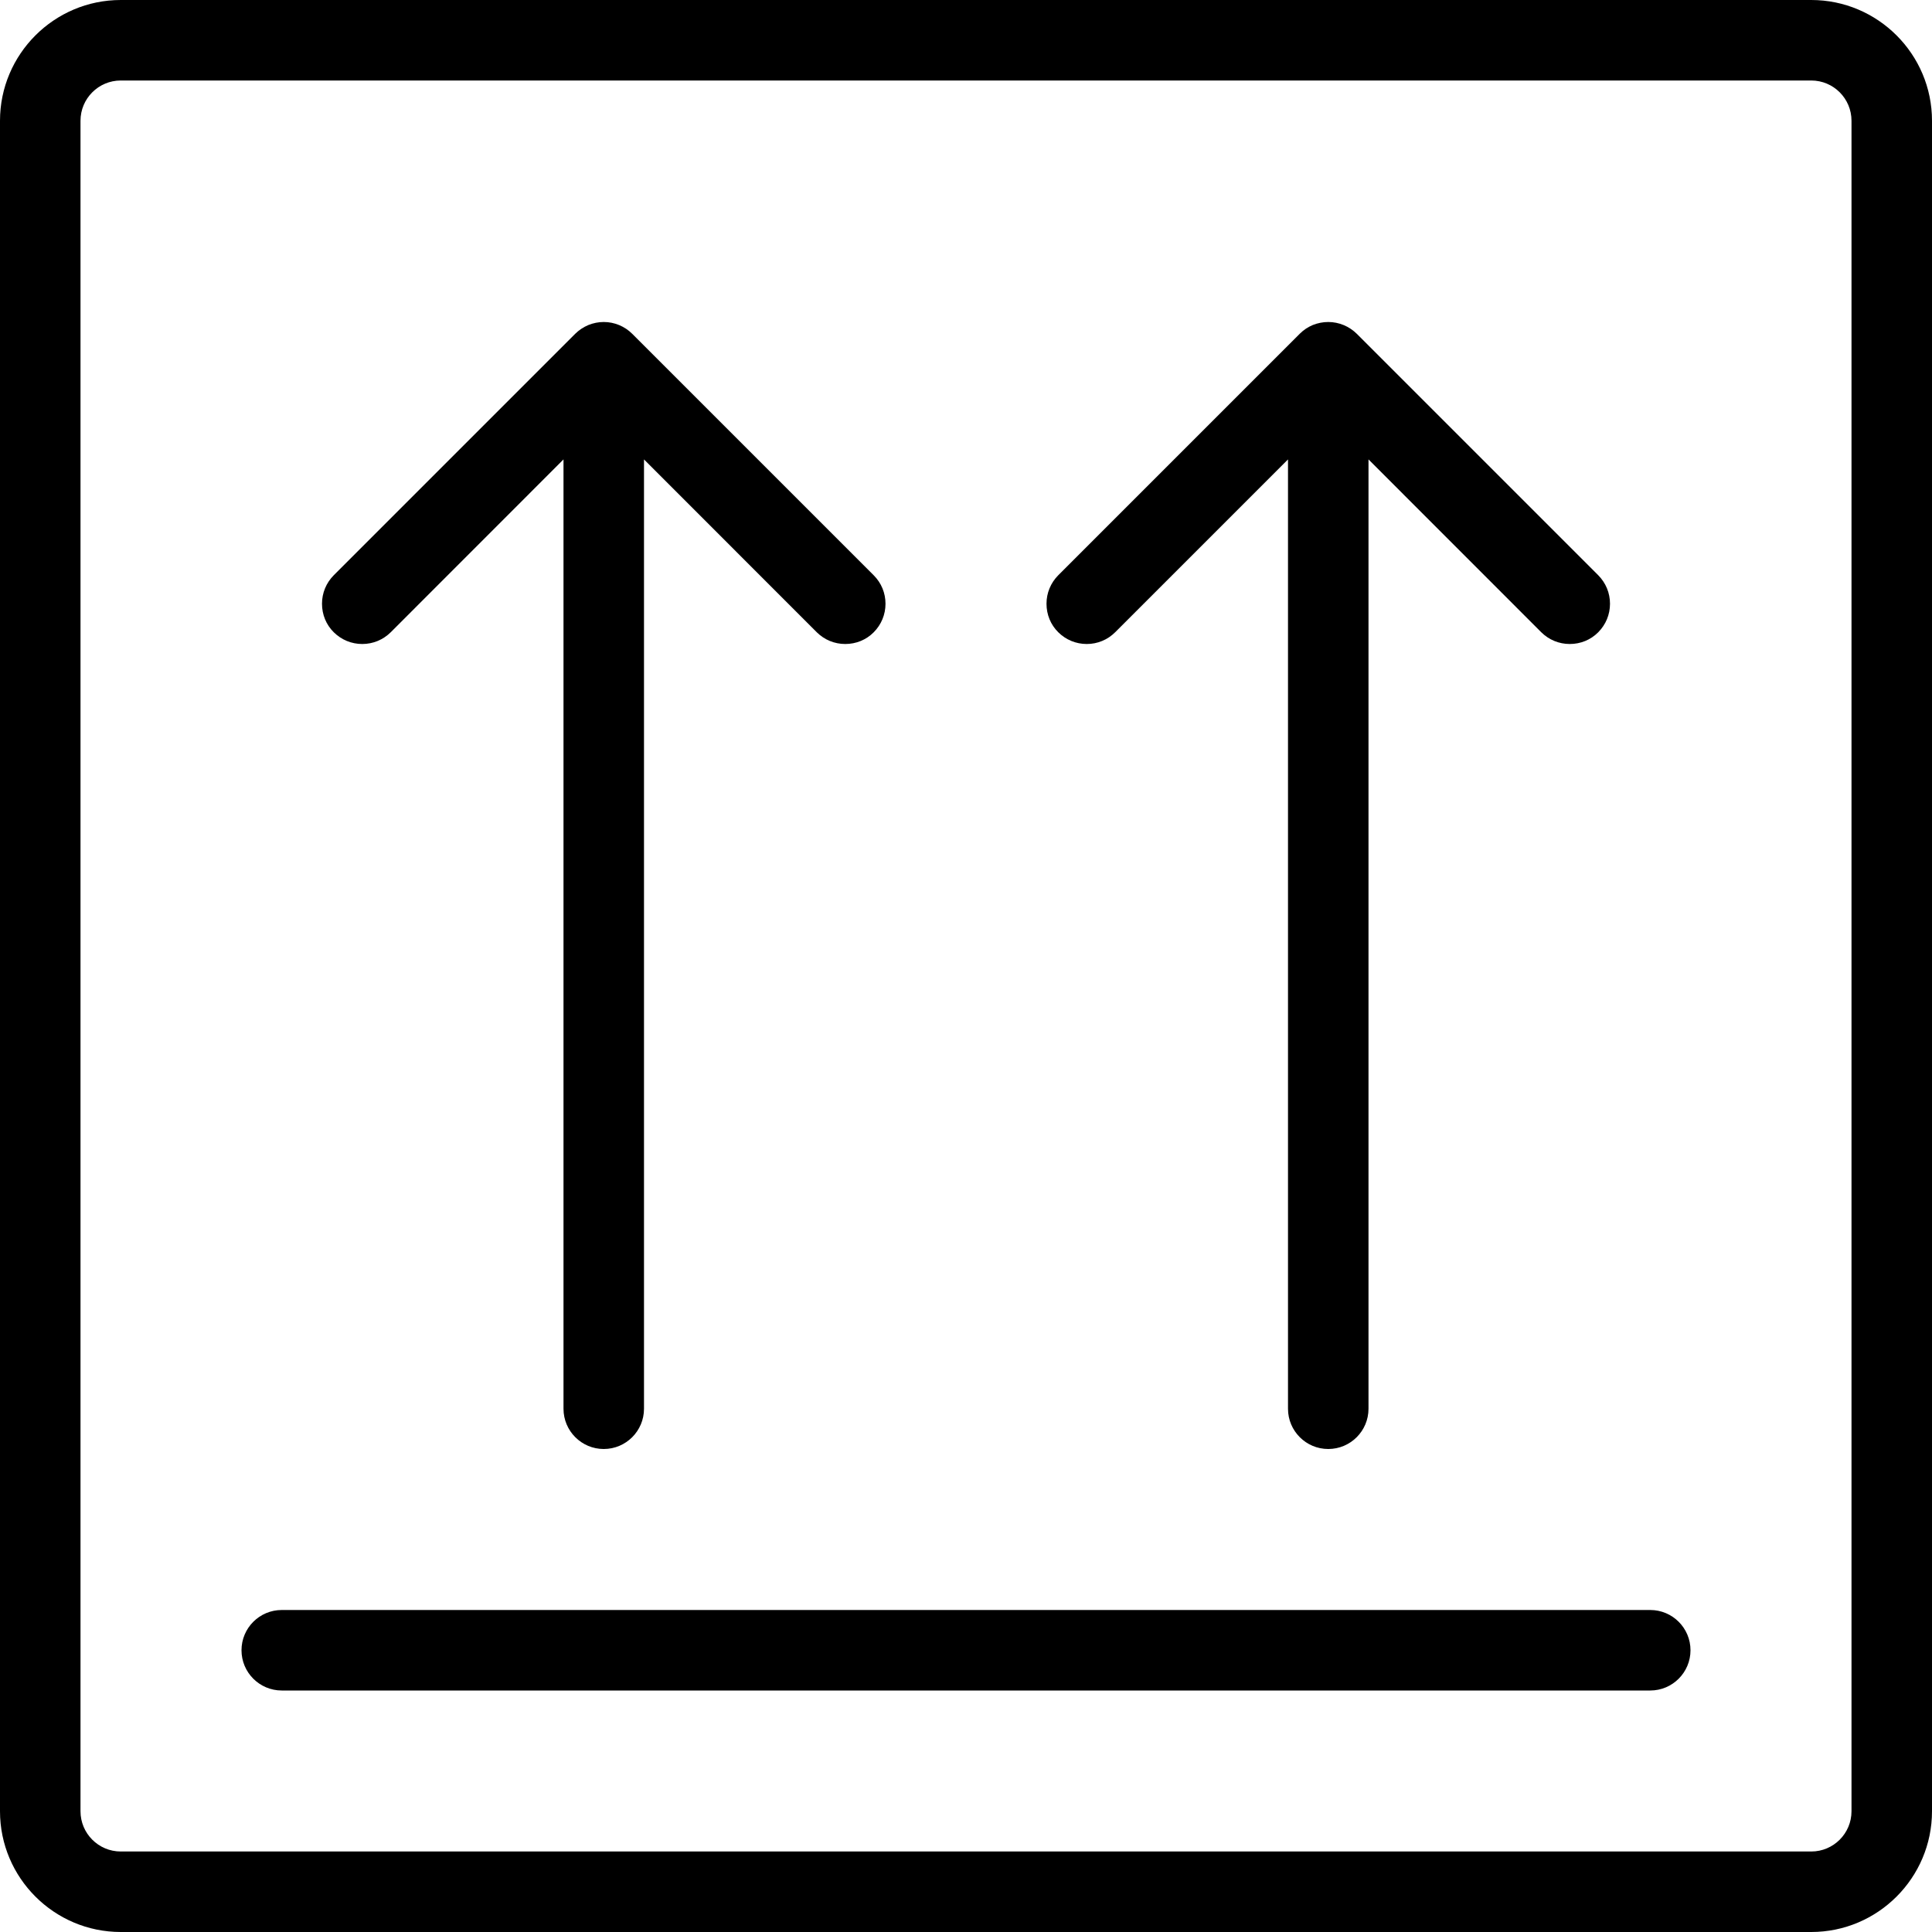 <?xml version="1.0" encoding="utf-8"?>
<!-- Generator: Adobe Illustrator 22.1.0, SVG Export Plug-In . SVG Version: 6.00 Build 0)  -->
<svg version="1.1" id="Layer_1" xmlns="http://www.w3.org/2000/svg" xmlns:xlink="http://www.w3.org/1999/xlink" x="0px" y="0px"
	 viewBox="0 0 24 24" style="enable-background:new 0 0 24 24;" xml:space="preserve">
<g>
	<title>shipment-upload-information</title>
	<path d="M1.5,24C0.673,24,0,23.327,0,22.5v-21C0,0.673,0.673,0,1.5,0h21C23.327,0,24,0.673,24,1.5v21c0,0.827-0.673,1.5-1.5,1.5
		H1.5z M1.5,1C1.224,1,1,1.224,1,1.5v21C1,22.776,1.224,23,1.5,23h21c0.276,0,0.5-0.224,0.5-0.5v-21C23,1.224,22.776,1,22.5,1H1.5z"
		/>
	<path d="M3.5,21C3.224,21,3,20.776,3,20.5S3.224,20,3.5,20h17c0.276,0,0.5,0.224,0.5,0.5S20.776,21,20.5,21H3.5z"/>
	<path d="M7.5,18C7.224,18,7,17.776,7,17.5V5.707L4.854,7.854C4.759,7.948,4.634,8,4.5,8S4.241,7.948,4.146,7.854S4,7.634,4,7.5
		s0.052-0.259,0.146-0.354l3-3C7.193,4.1,7.247,4.064,7.308,4.038C7.37,4.013,7.434,4,7.5,4s0.13,0.013,0.191,0.038
		C7.753,4.064,7.807,4.1,7.854,4.147l3,3C10.948,7.241,11,7.366,11,7.5s-0.052,0.259-0.146,0.354S10.634,8,10.5,8
		s-0.259-0.052-0.354-0.146L8,5.707V17.5C8,17.776,7.776,18,7.5,18z"/>
	<path d="M16.5,18c-0.276,0-0.5-0.224-0.5-0.5V5.707l-2.146,2.146C13.759,7.948,13.634,8,13.5,8s-0.259-0.052-0.354-0.146
		S13,7.634,13,7.5s0.052-0.259,0.146-0.354l3-3c0.047-0.047,0.101-0.083,0.163-0.109C16.37,4.013,16.434,4,16.5,4
		s0.13,0.013,0.191,0.038c0.061,0.025,0.116,0.062,0.163,0.108l3,3C19.948,7.241,20,7.366,20,7.5s-0.052,0.259-0.146,0.354
		S19.634,8,19.5,8s-0.259-0.052-0.354-0.146L17,5.707V17.5C17,17.776,16.776,18,16.5,18z"/>
</g>
</svg>
